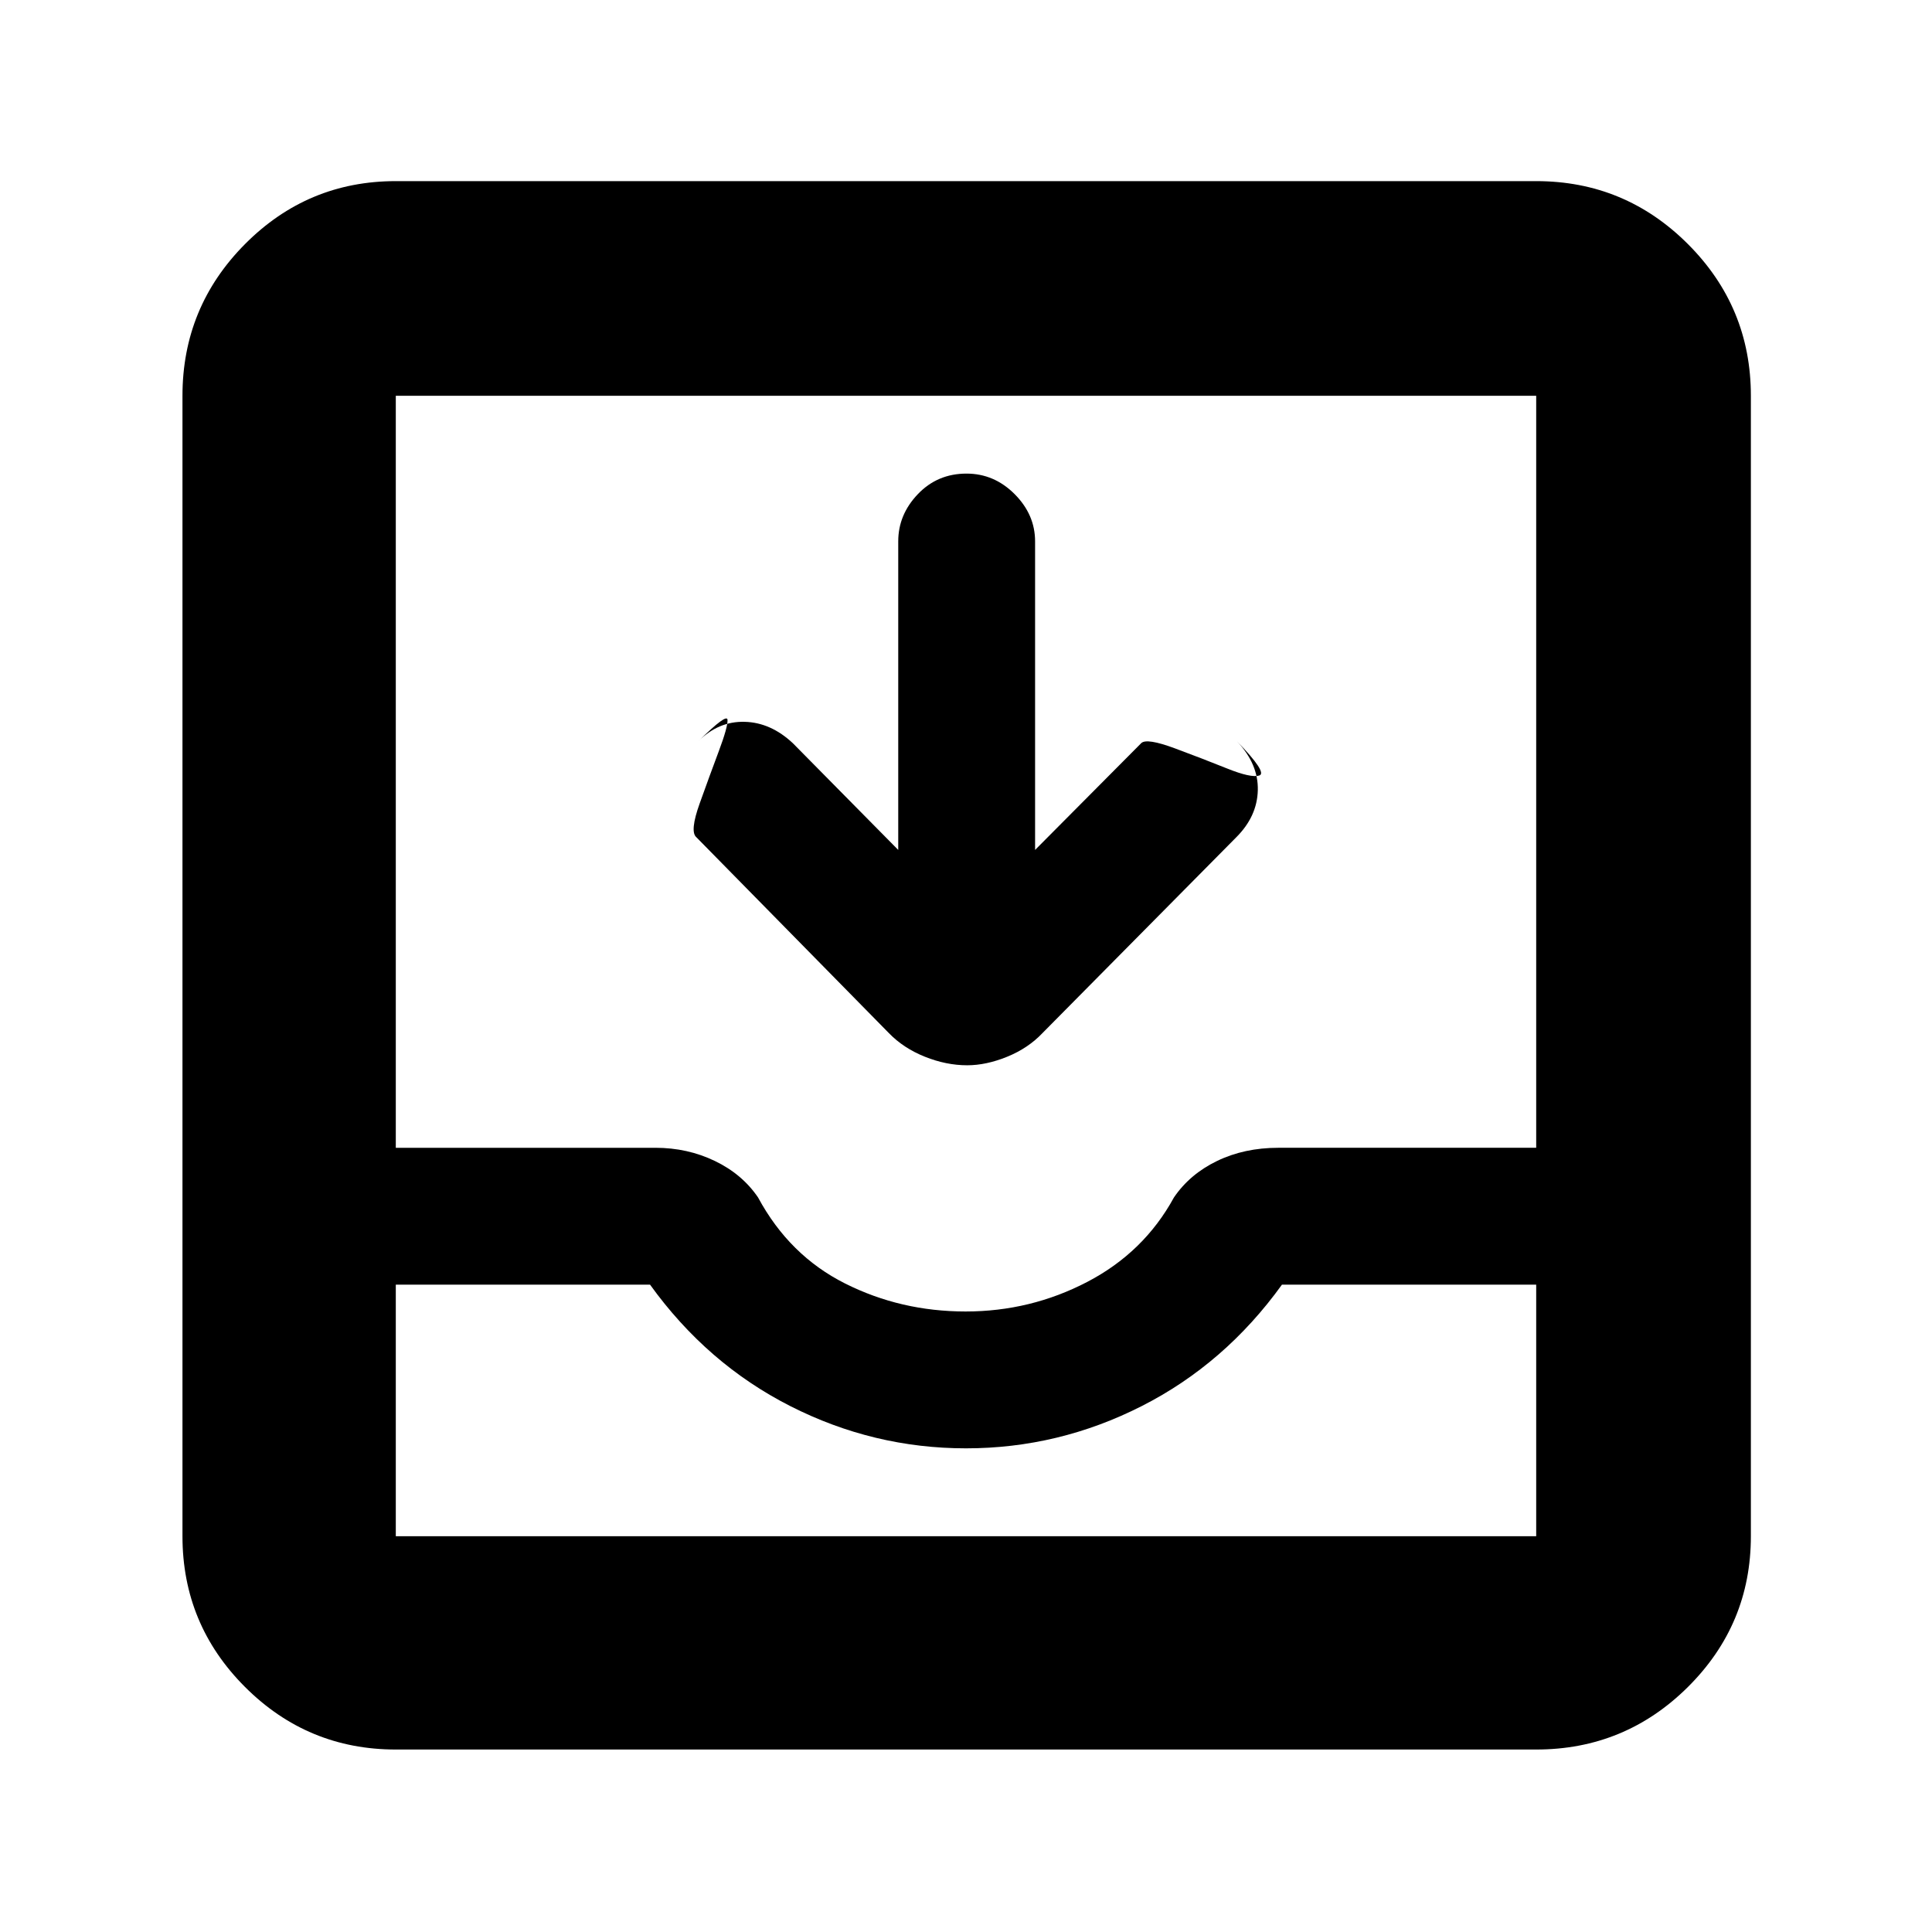<svg xmlns="http://www.w3.org/2000/svg" height="40" viewBox="0 -960 960 960" width="40"><path d="M446.33-537.67V-691q0-13.27 9.75-23.47 9.74-10.2 24.17-10.2 13.75 0 23.92 10.2 10.16 10.2 10.16 23.47v153.33l52.77-53.09q2.71-2.57 16.64 2.59 13.93 5.17 25.93 10 12 4.84 16.09 3.5 4.1-1.33-11.13-17 10.7 11.34 10.37 24.34-.33 13-10.67 23.33L518-446.67q-7.09 7.49-17.52 11.75-10.44 4.25-19.89 4.25-10.4 0-21.03-4.25-10.64-4.26-17.89-11.75L346-544q-3.33-2.83 1.67-16.79 5-13.96 9.5-25.96t4.33-15.54q-.17-3.54-14.5 10.62 10-10 23-9.66 13 .33 24 10.66l52.33 53Zm-249.66 447q-43.83 0-74.92-31.08-31.08-31.09-31.08-74.92v-566.66q0-44.1 31.08-75.39Q152.84-870 196.67-870h566.66q44.1 0 75.39 31.28Q870-807.43 870-763.33v566.66q0 43.83-31.28 74.92-31.29 31.08-75.39 31.08H196.67Zm0-106h566.66v-125H637q-28.33 39.34-69.67 60.34-41.33 21-87.33 21t-87.33-21q-41.34-21-69.67-60.34H196.67v125Zm283.16-111.66q32.25 0 60.43-14.7 28.19-14.7 43.07-41.97 7.9-11.6 21.44-18.13 13.54-6.54 30.42-6.54h128.14v-373.66H196.67v373.66h129q15.93 0 29.52 6.54 13.58 6.53 21.48 18.13 15.54 28.83 43.23 42.75 27.69 13.92 59.93 13.92ZM196.67-196.67h566.66-566.66Z"/></svg>